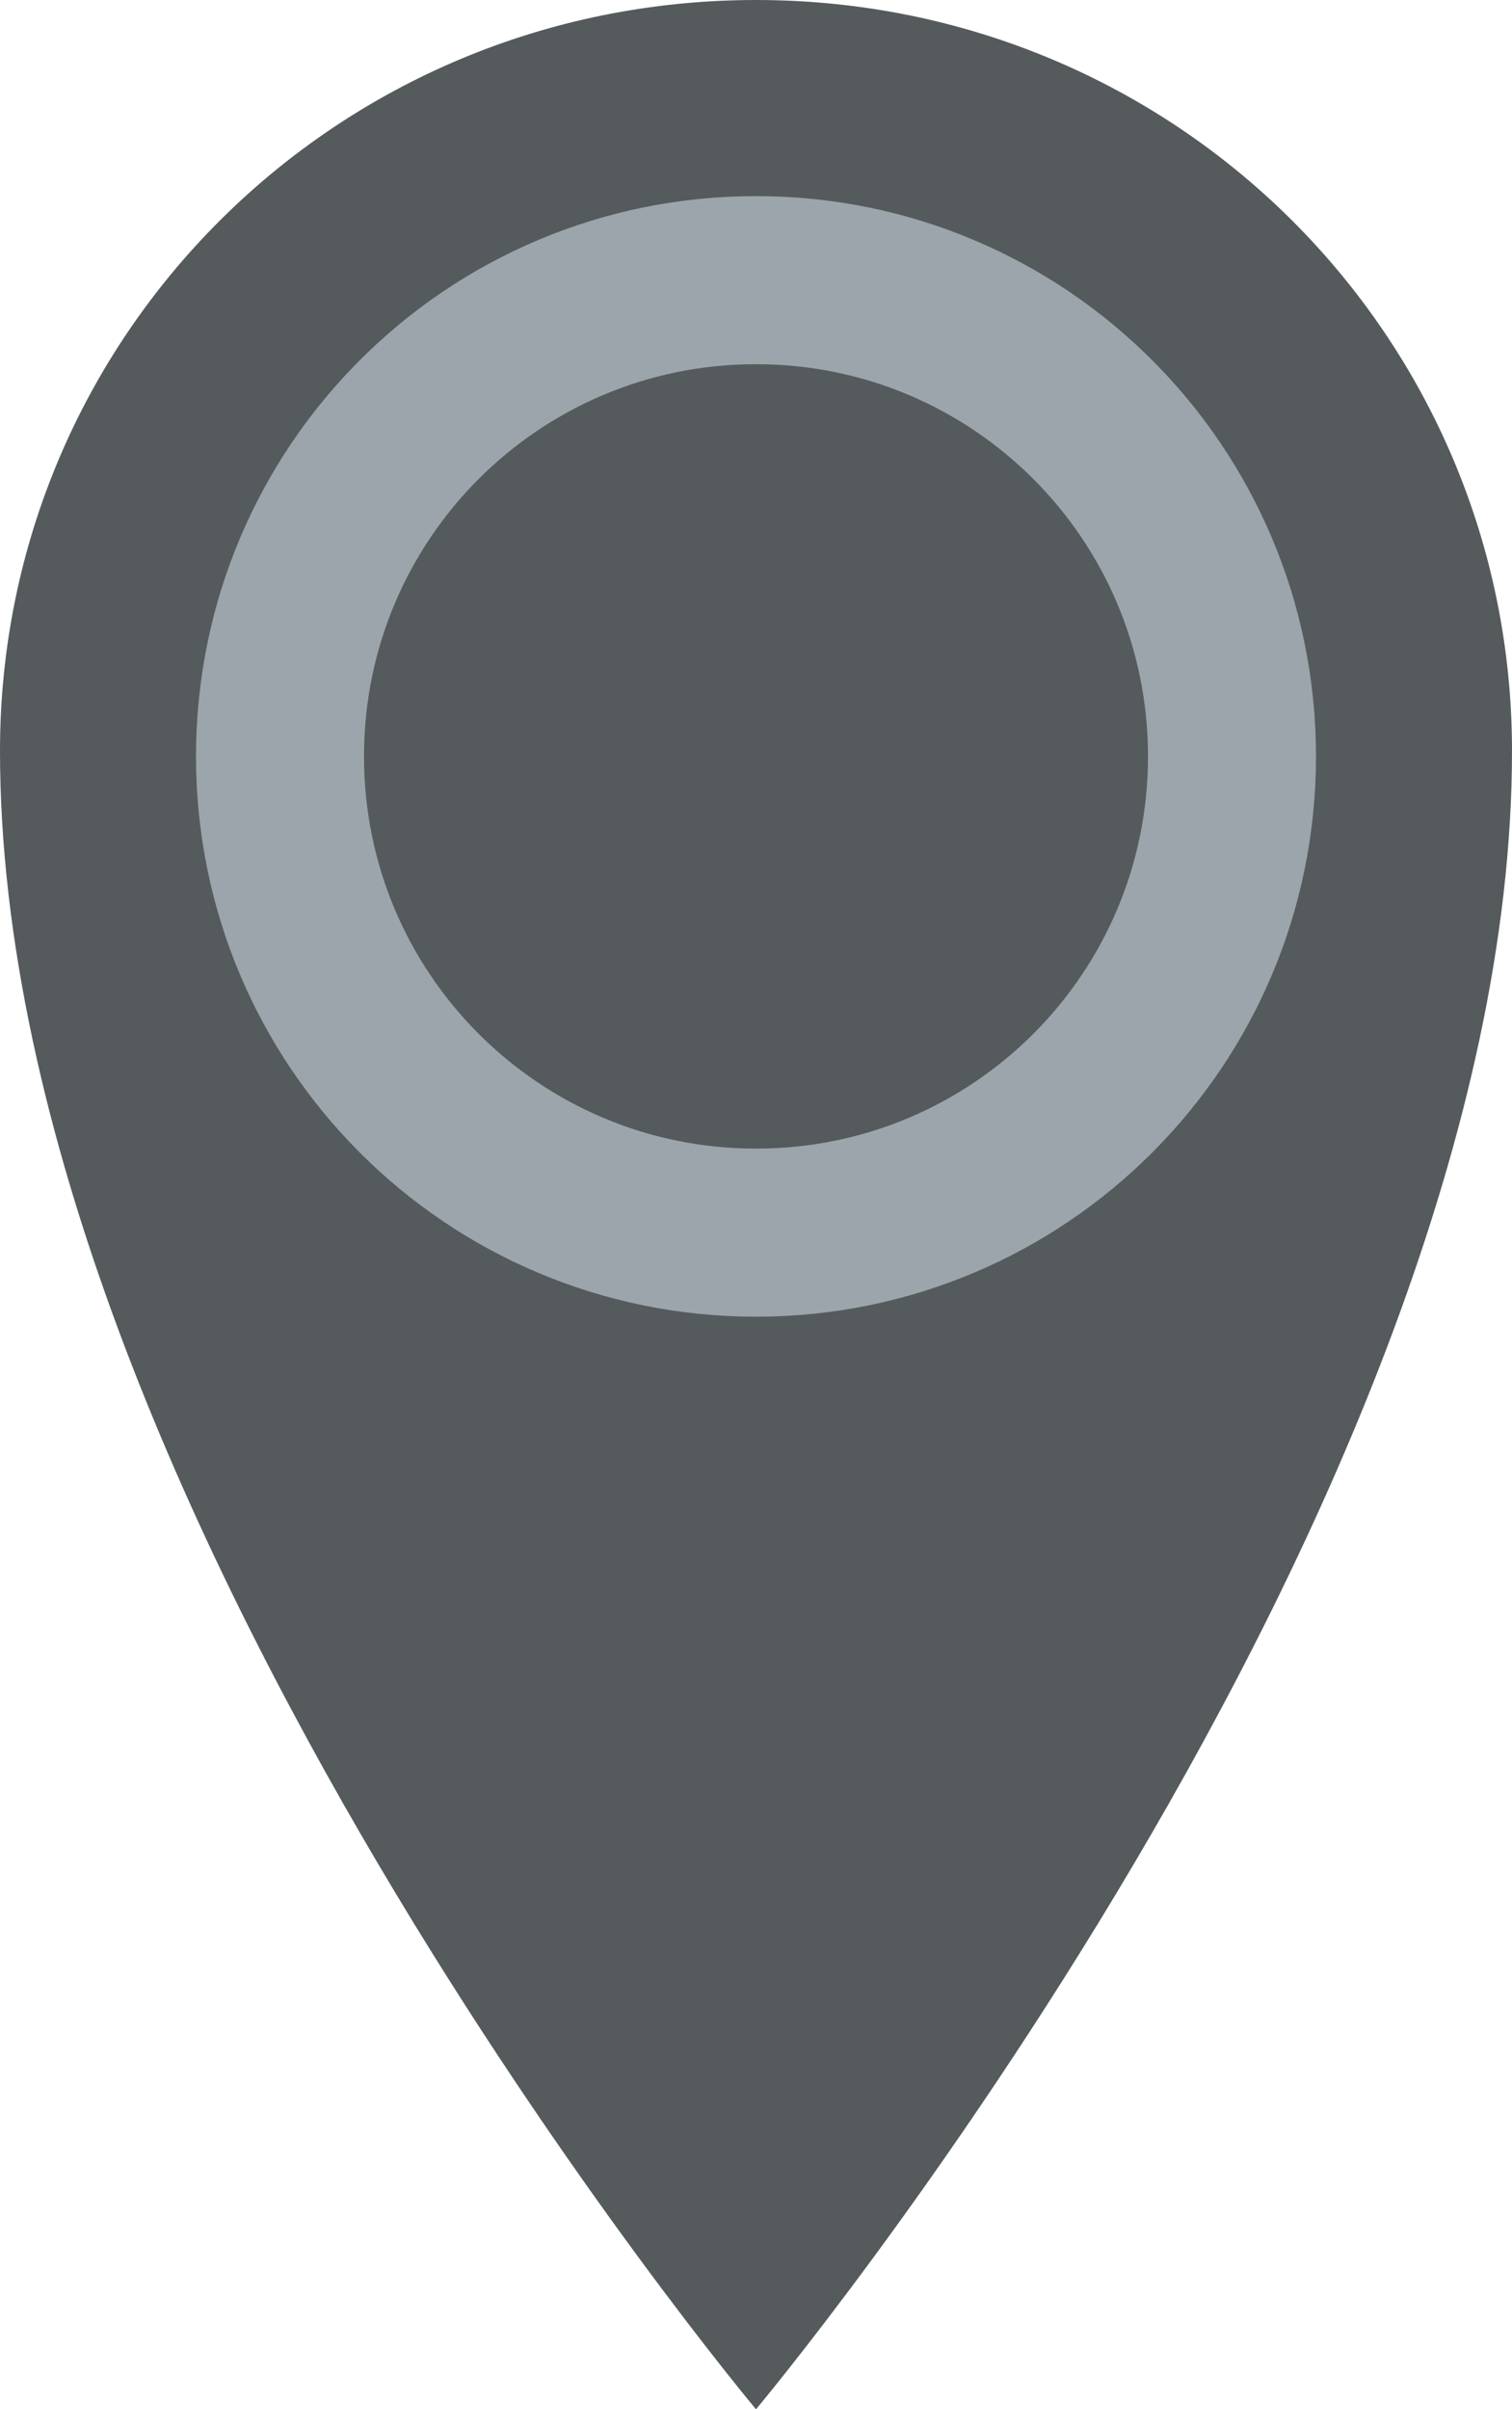 <svg xmlns="http://www.w3.org/2000/svg"
 viewBox="0 0 27 43"
  enable-background="new 0 0 27 43">
      <style type="text/css">.st0{fill:#555A5D;} .st1{fill:#555A5D;stroke:#9CA5AC;stroke-width:3;}</style>
      <path class="st0" d="M13.5 0c-7.5 0-13.5 6-13.5 13.4 0 13.5 13.5 29.6 13.5 29.6s13.5-16.1 13.5-29.6c0-7.4-6-13.4-13.5-13.4z" />
      <path class="st1" d="M13.5 5c4.7 0 8.5 3.8 8.5 8.5s-3.8 8.5-8.5 8.5-8.5-3.8-8.5-8.5 3.8-8.5 8.5-8.5z" />
      
</svg>